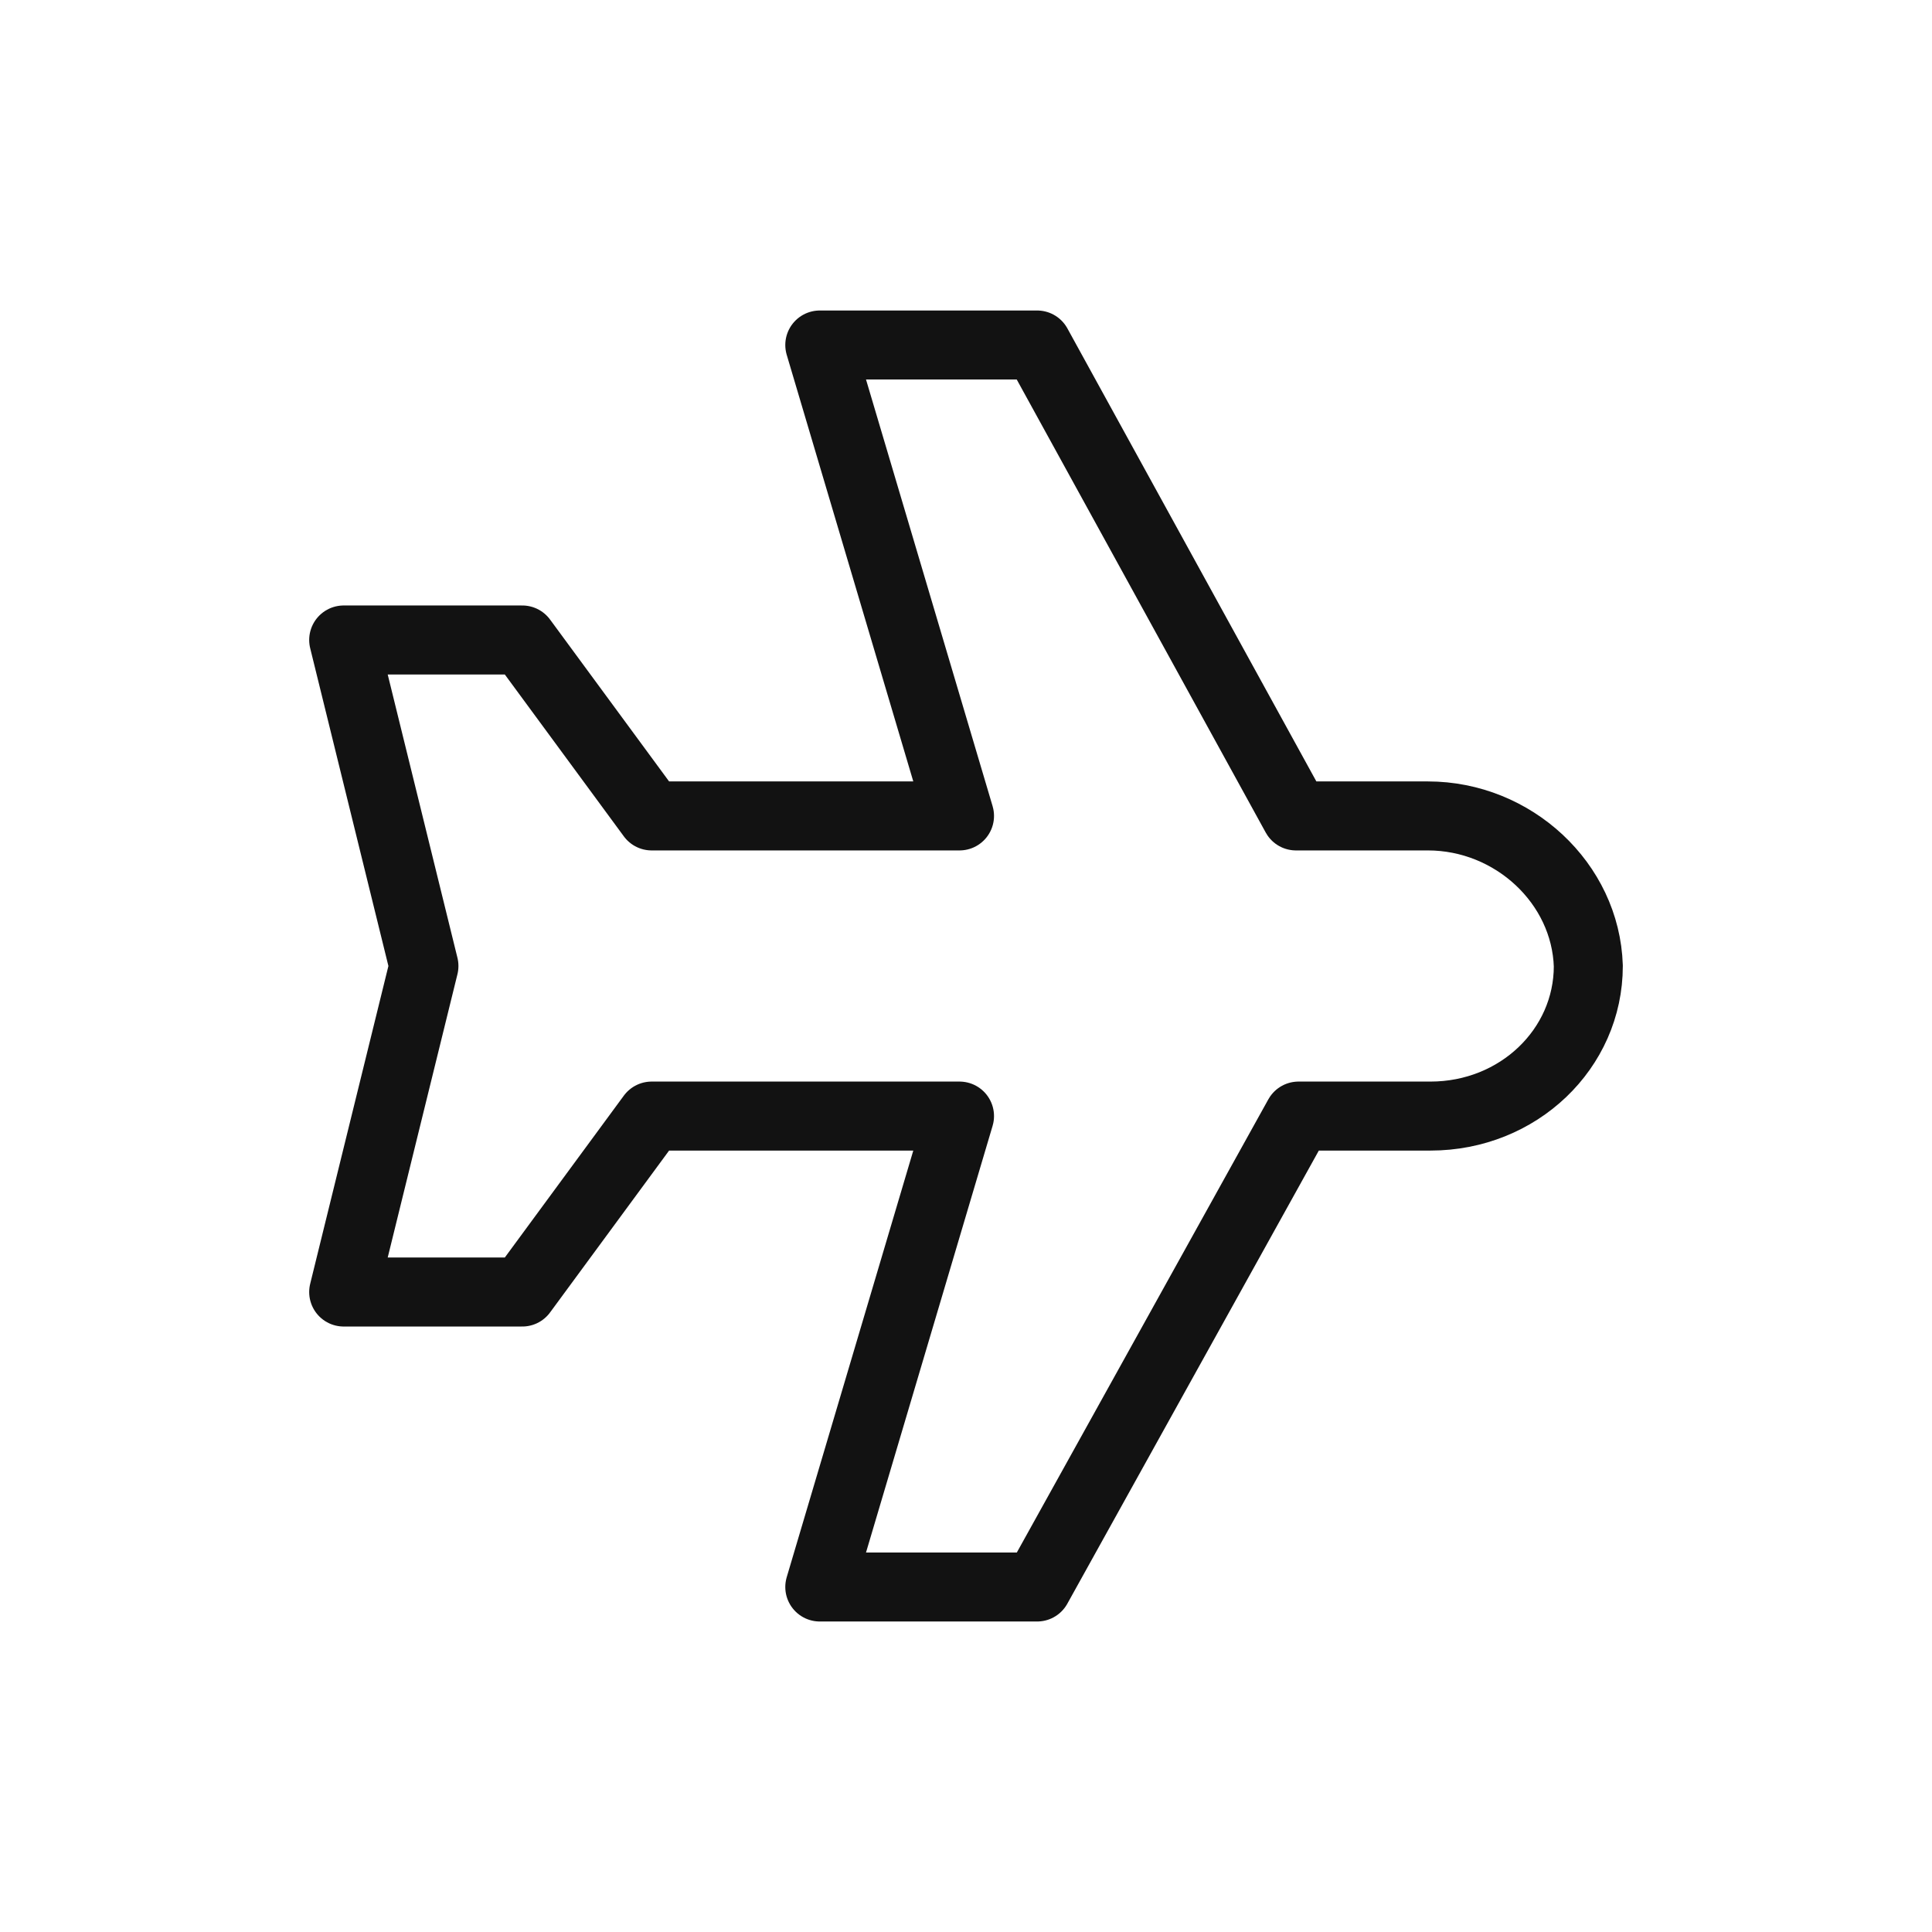 <svg width="28" height="28" viewBox="0 0 28 28" fill="none" xmlns="http://www.w3.org/2000/svg">
<path d="M20.694 11.825H18.782L15.031 5H11.881L13.906 11.825H9.444L7.569 9.275H4.981L6.144 14L4.981 18.725H7.569L9.444 16.175H13.906L11.881 23H15.031L18.819 16.175H20.731C22.006 16.175 23.019 15.2 23.019 14C22.981 12.8 21.931 11.825 20.694 11.825Z" stroke="#121212" stroke-miterlimit="10" stroke-linecap="round" stroke-linejoin="round"/>
</svg>
